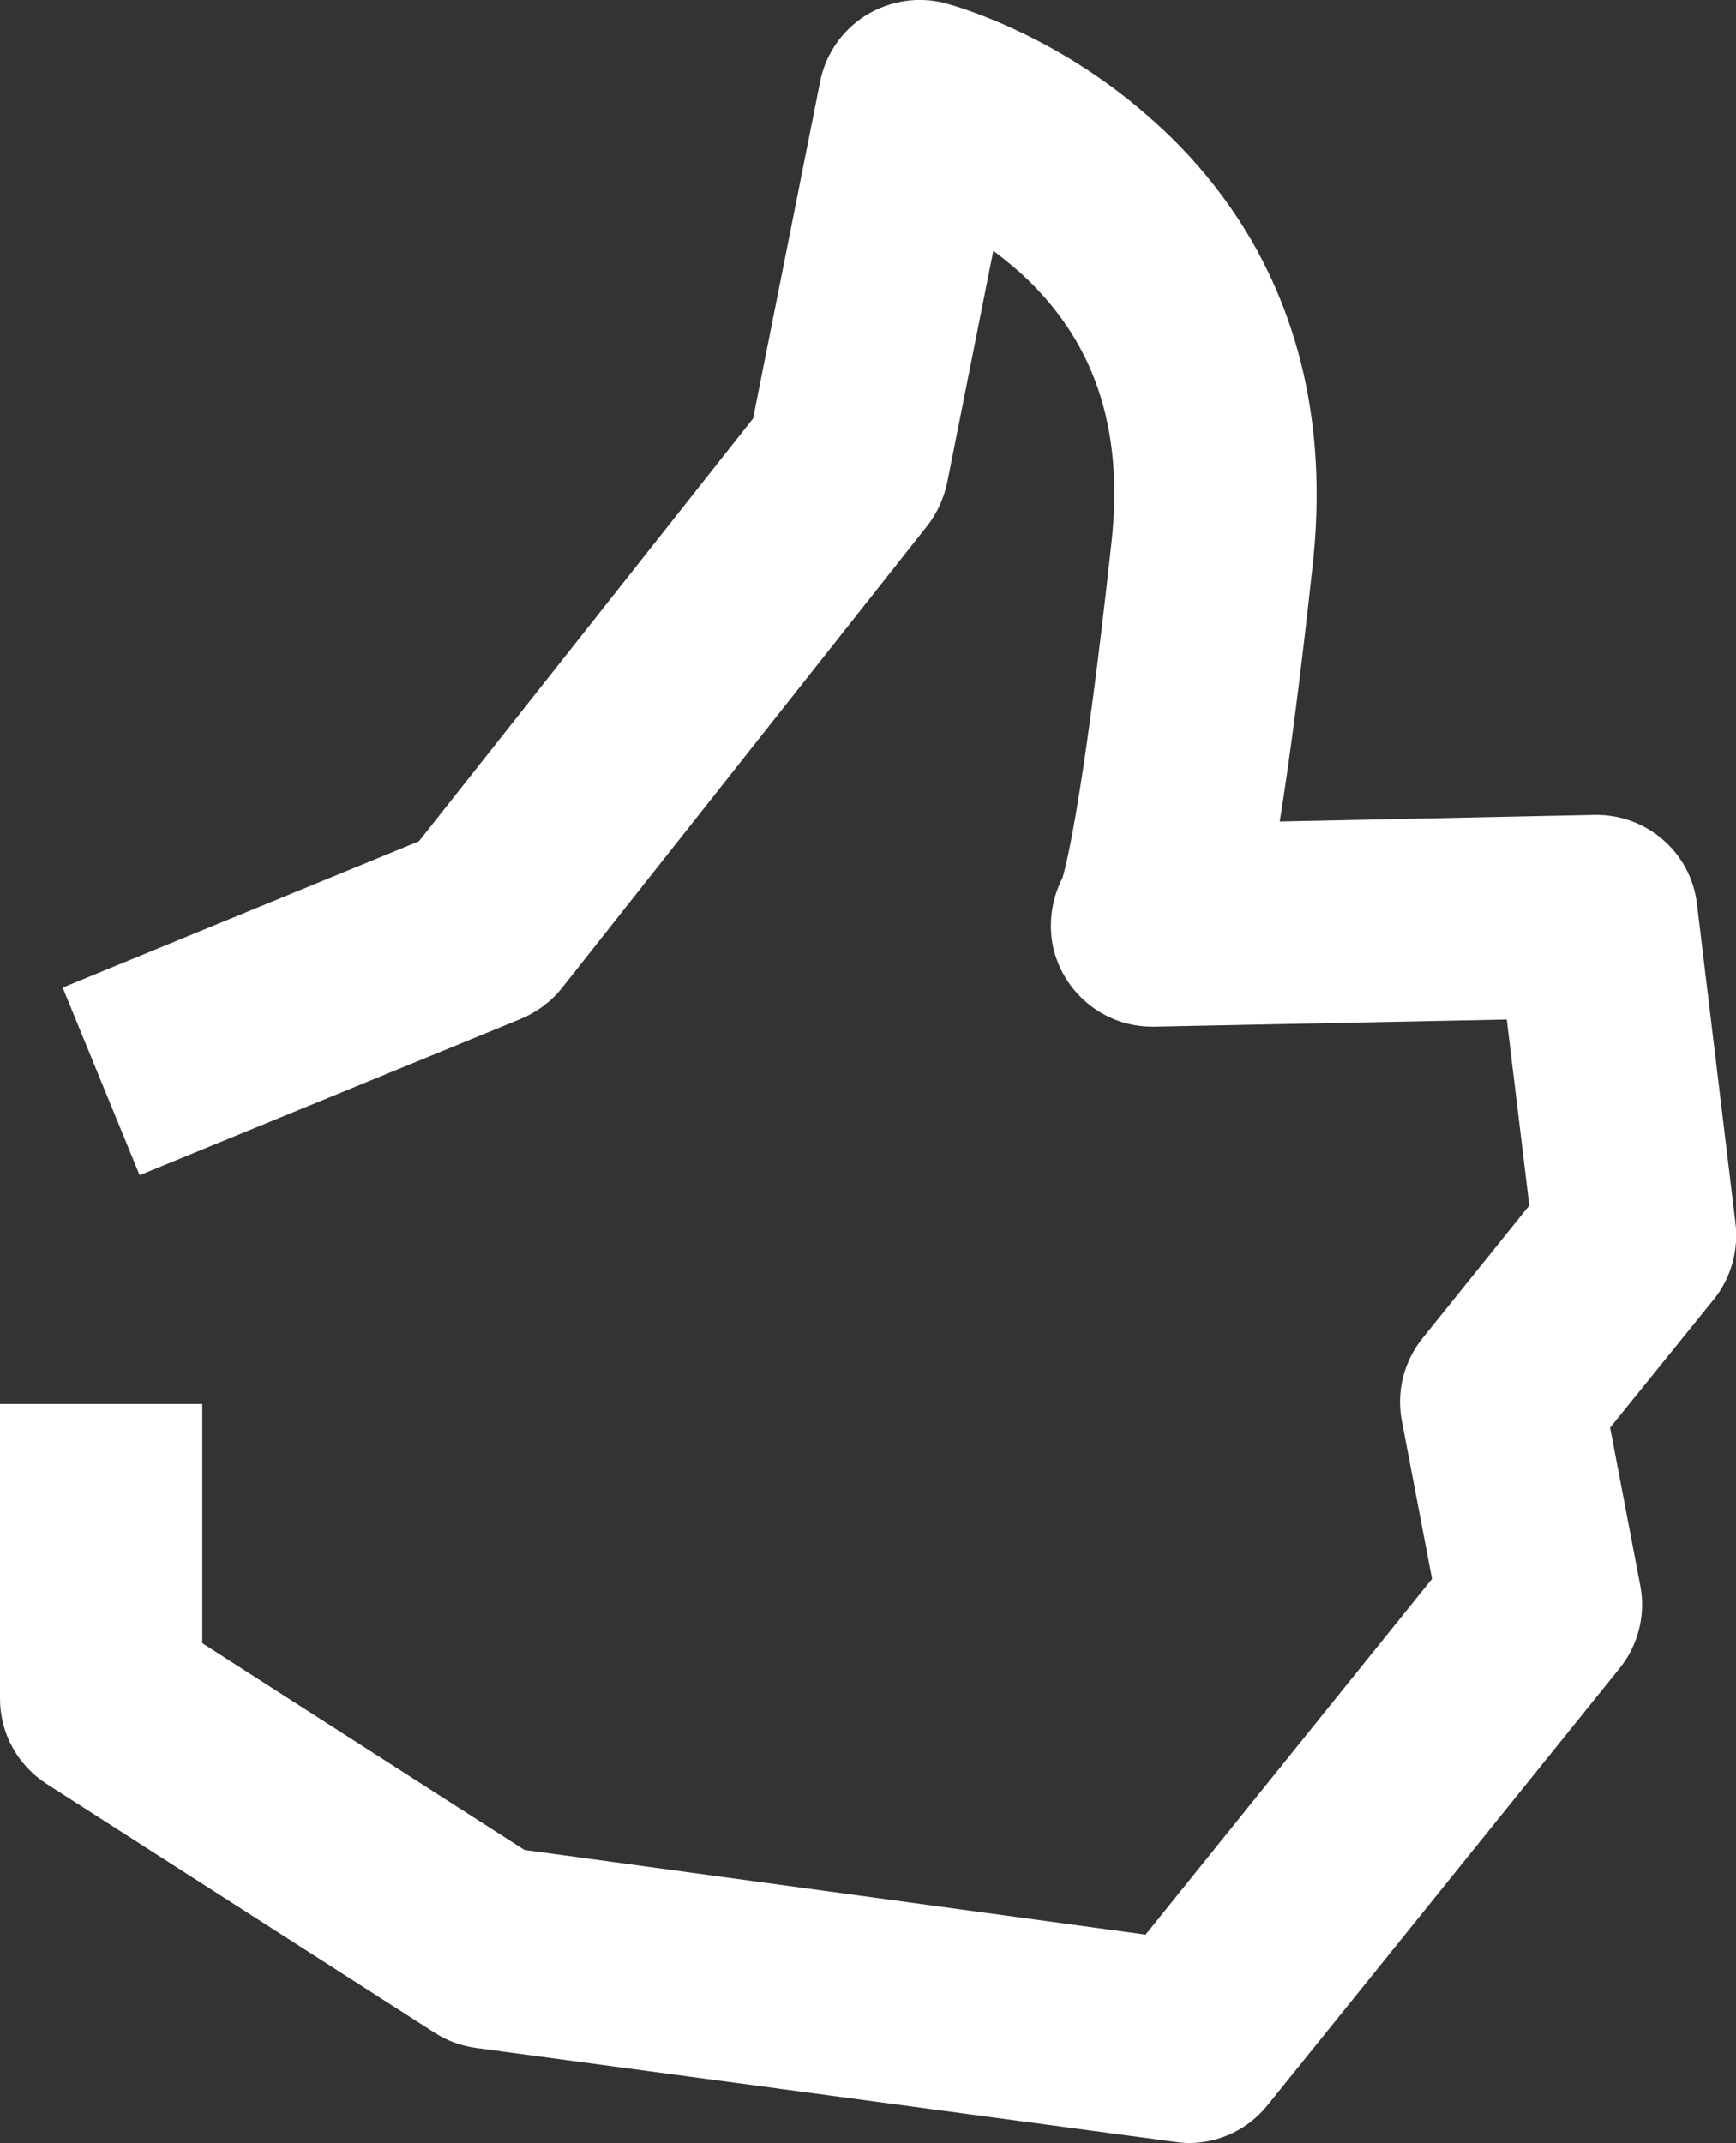 <?xml version="1.0" encoding="utf-8"?>
<!-- Generator: Adobe Illustrator 24.0.3, SVG Export Plug-In . SVG Version: 6.00 Build 0)  -->
<svg version="1.1" id="Layer_1" xmlns="http://www.w3.org/2000/svg" xmlns:xlink="http://www.w3.org/1999/xlink" x="0px" y="0px"
	 viewBox="0 0 315.8 389.7" style="enable-background:new 0 0 315.8 389.7;" xml:space="preserve">
<rect x="0" y="0" width="315.8" height="389.7" fill="#333333" stroke="none"/>
<style type="text/css">
	.st0{fill:#FFFFFF;}
</style>
<path class="st0" d="M315.7,222.4l-7-58c-1.1-9.4-9.2-16.4-18.7-16.2l-57.2,1.2c1.9-11.8,3.9-27.4,6-46.7
	c4.6-42.1-13.9-67.8-30.2-81.8C191.7,6.1,173.9,1.1,172,0.6c-4.9-1.3-10.1-0.5-14.5,2.2c-4.3,2.7-7.3,7-8.3,12L137,76.1L76.2,153
	l-64.8,26.6l14,34.1l69.3-28.4c2.9-1.2,5.5-3.1,7.5-5.6l66.5-84.1c1.8-2.3,3-5,3.6-7.8l8.4-42.2c1.6,1.2,3.2,2.5,4.8,3.9
	c13.5,12.2,19,28.2,16.7,49.1c-4.9,44.9-8,57.9-8.9,61c-1.9,3.7-2.6,8-1.8,12.3c1.8,8.6,9.3,14.8,18.1,14.8c0.1,0,0.2,0,0.4,0
	l64.1-1.3l4.1,33.8l-19.4,24.1c-3.4,4.2-4.8,9.7-3.8,15l5.5,28.8l-52.1,64.7L95.4,336.4l-58.6-37.6v-43.5H0v53.6
	c0,6.3,3.2,12.1,8.5,15.5L79,369.6c2.3,1.5,4.8,2.4,7.5,2.8l127.3,17.1c0.8,0.1,1.6,0.2,2.5,0.2c5.5,0,10.8-2.5,14.3-6.9l64-79.4
	c3.4-4.2,4.8-9.7,3.8-15l-5.5-28.8l19-23.5C314.9,232.3,316.3,227.3,315.7,222.4z"/>
</svg>
